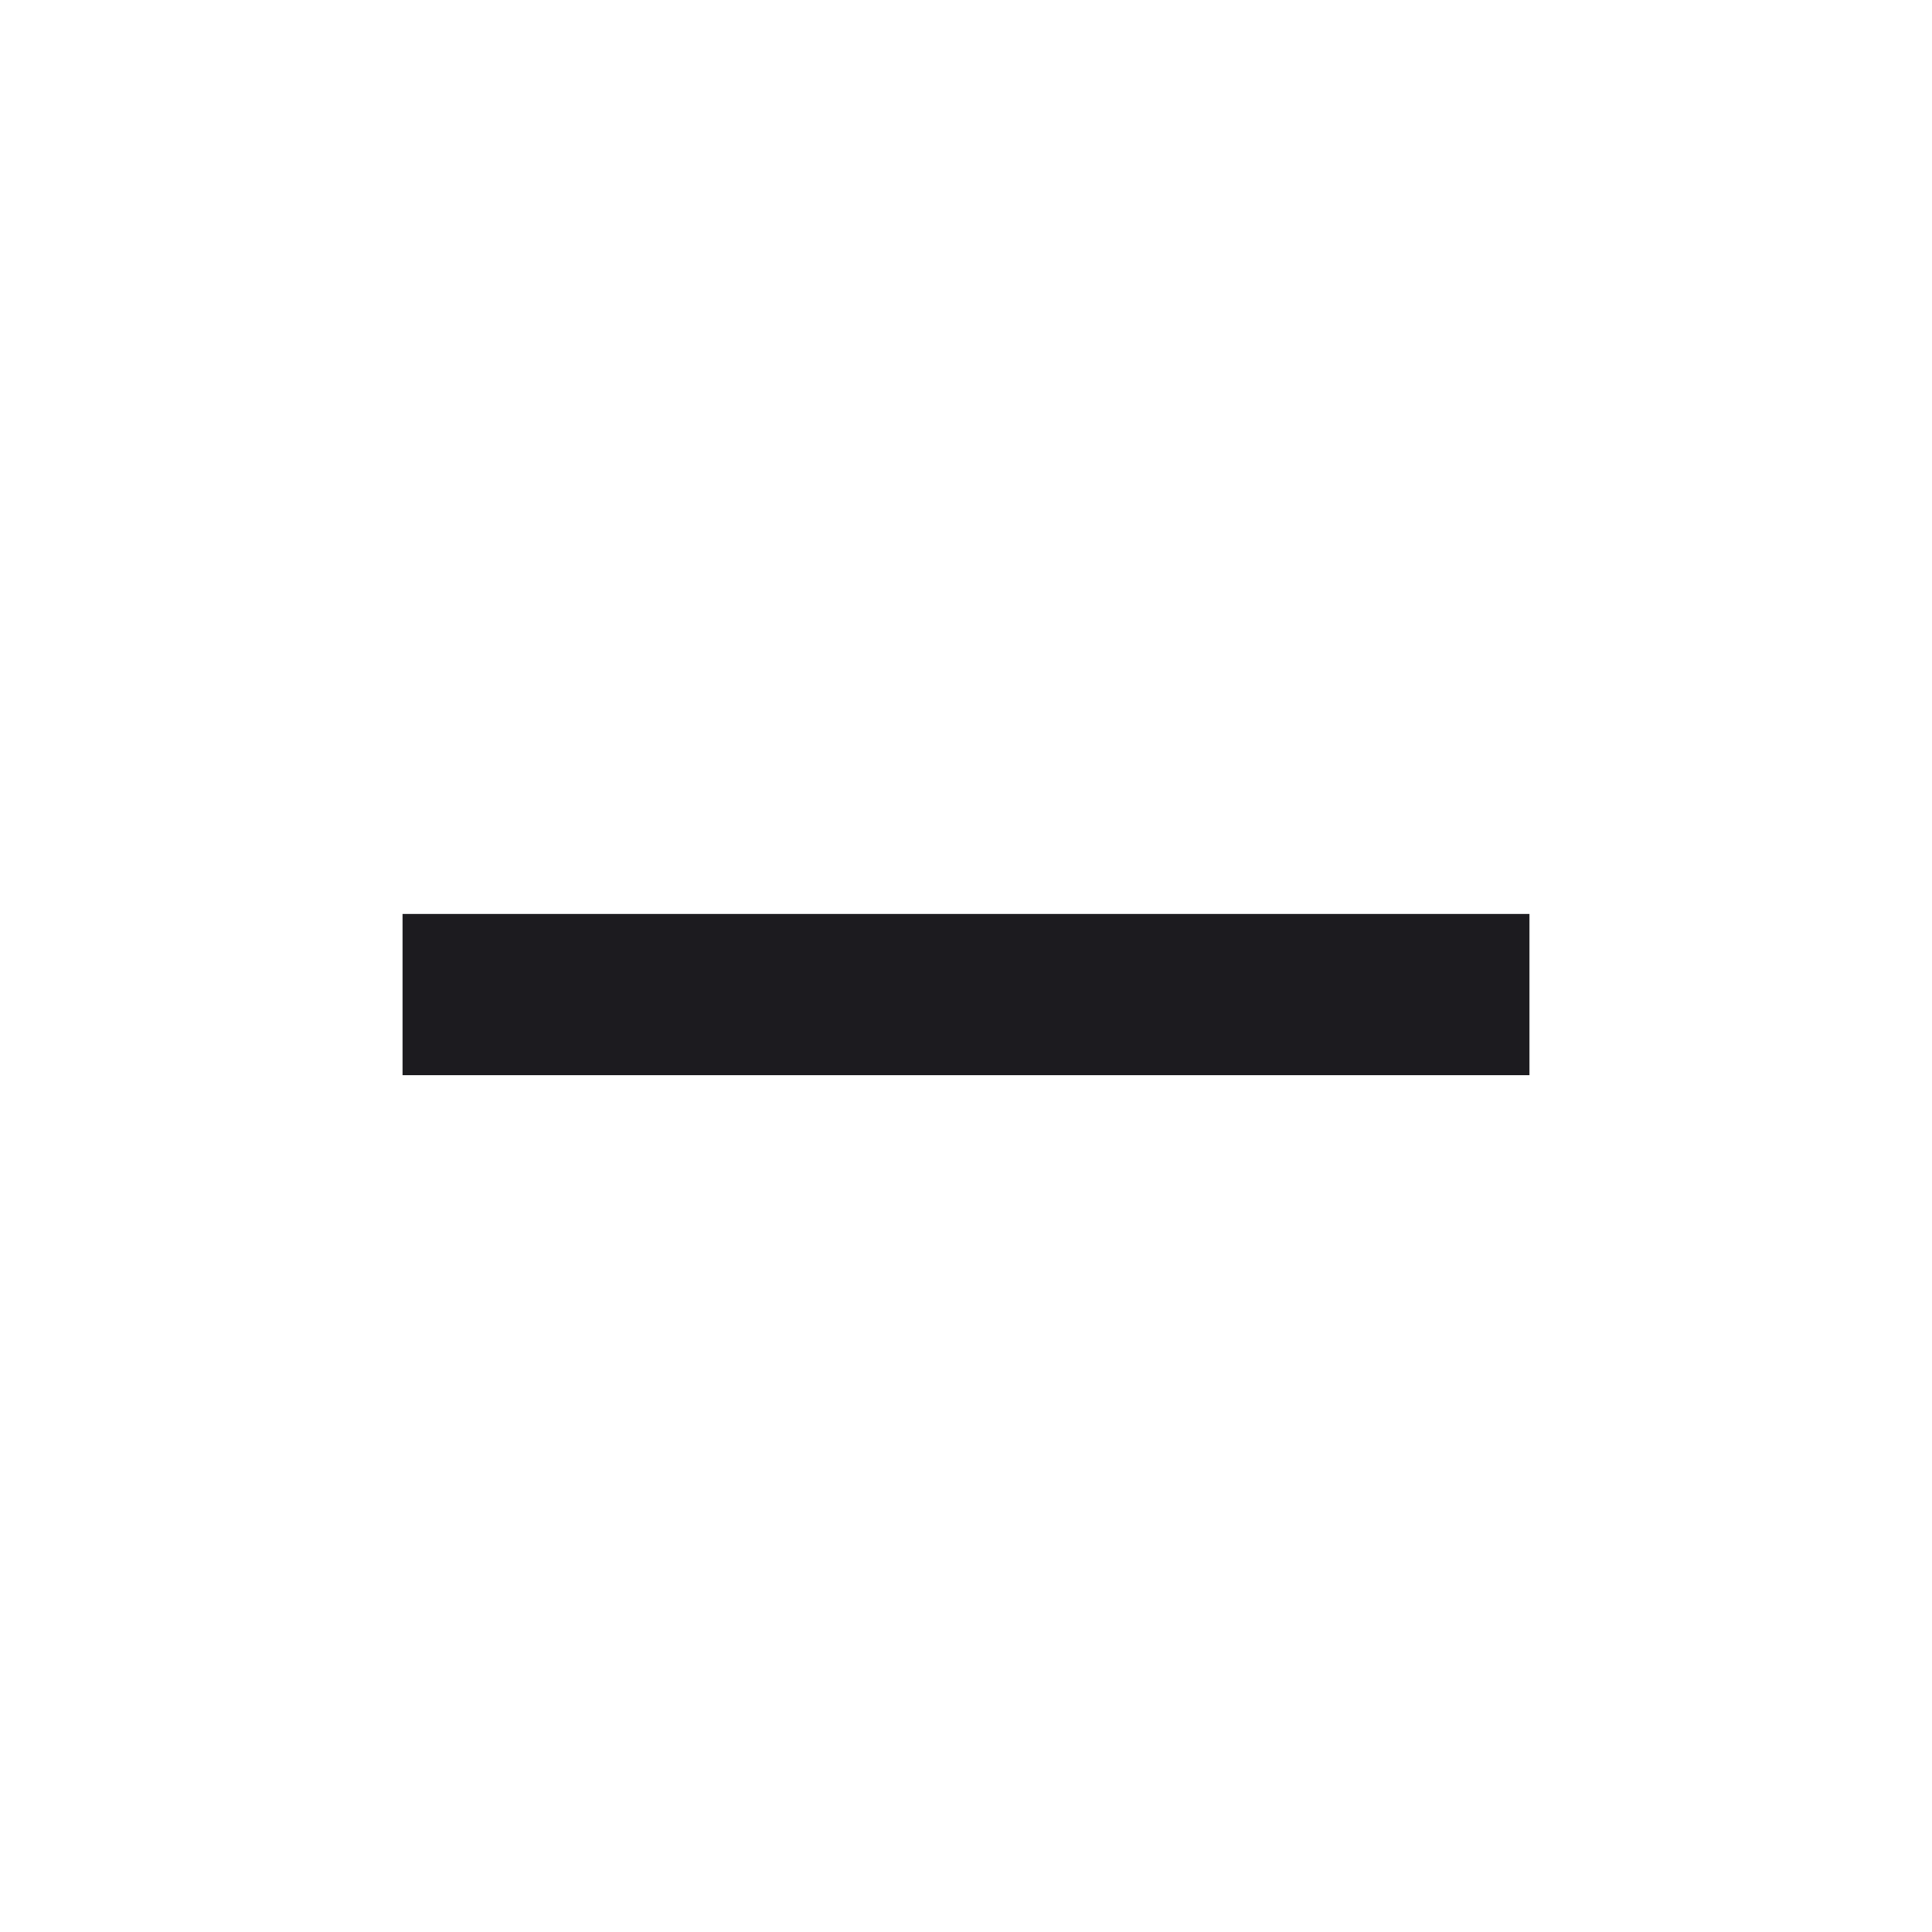 <svg width="24" height="24" viewBox="0 0 24 24" fill="none" xmlns="http://www.w3.org/2000/svg">
<mask id="mask0_741_168" style="mask-type:alpha" maskUnits="userSpaceOnUse" x="0" y="0" width="24" height="24">
<rect width="24" height="24" fill="#D9D9D9"/>
</mask>
<g mask="url(#mask0_741_168)">
<path d="M5 13.356V11.354H19V13.356H5Z" fill="#1C1B1F"/>
</g>
</svg>
